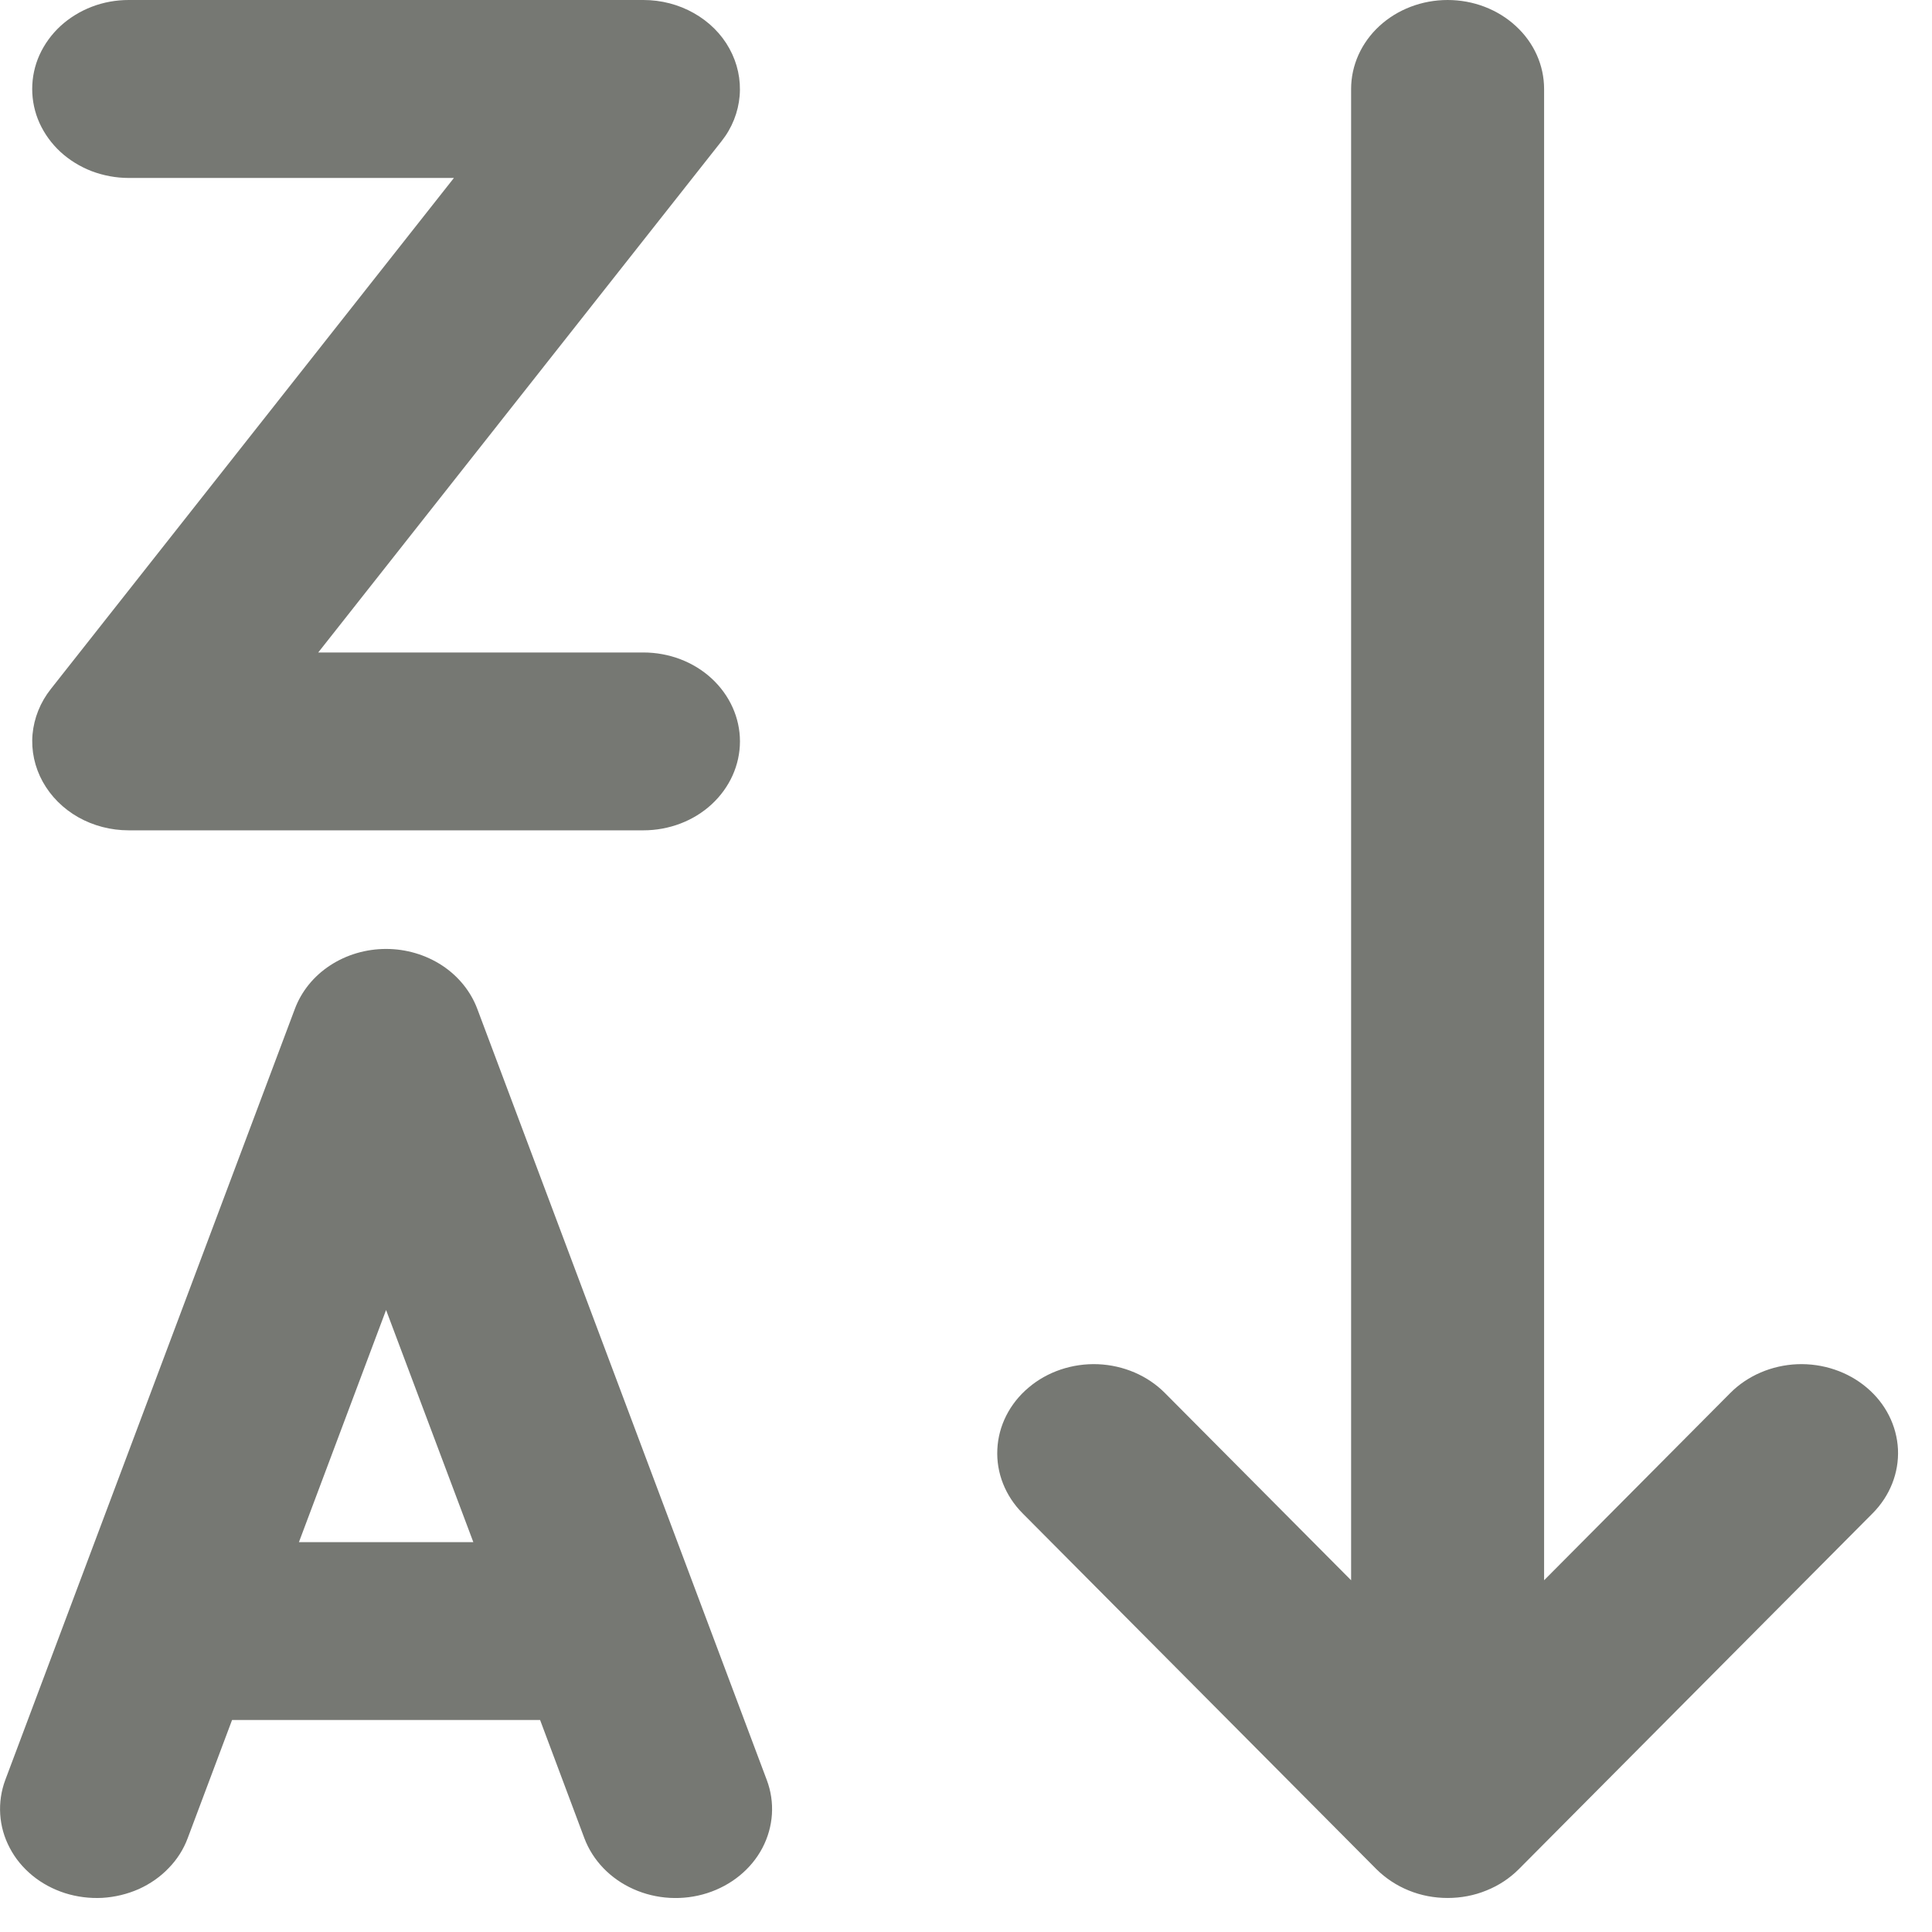 <svg width="18" height="18" viewBox="0 0 18 18" fill="none" xmlns="http://www.w3.org/2000/svg">
<path d="M1.199 9.2556e-08C1.081 9.02621e-08 0.964 0.021 0.855 0.063C0.746 0.105 0.647 0.166 0.563 0.243C0.48 0.32 0.414 0.411 0.368 0.512C0.323 0.612 0.3 0.72 0.3 0.829C0.3 0.938 0.323 1.046 0.368 1.146C0.414 1.247 0.48 1.338 0.563 1.415C0.647 1.492 0.746 1.553 0.855 1.595C0.964 1.636 1.081 1.658 1.199 1.658H4.229L0.473 6.42C0.375 6.544 0.317 6.69 0.303 6.842C0.29 6.994 0.323 7.147 0.398 7.283C0.474 7.42 0.588 7.534 0.729 7.614C0.871 7.694 1.033 7.736 1.199 7.736H5.994C6.233 7.736 6.462 7.649 6.63 7.494C6.799 7.338 6.894 7.127 6.894 6.907C6.894 6.688 6.799 6.477 6.63 6.321C6.462 6.166 6.233 6.079 5.994 6.079H2.965L6.722 1.316C6.82 1.193 6.878 1.046 6.891 0.894C6.904 0.742 6.871 0.589 6.796 0.453C6.721 0.316 6.606 0.202 6.464 0.122C6.323 0.042 6.16 -7.21598e-05 5.994 9.2556e-08H1.199ZM4.447 9.4C4.386 9.237 4.271 9.095 4.119 8.995C3.966 8.895 3.784 8.841 3.597 8.841C3.41 8.841 3.227 8.895 3.075 8.995C2.922 9.095 2.808 9.237 2.747 9.4L0.049 16.584C0.011 16.686 -0.005 16.795 0.002 16.904C0.009 17.013 0.039 17.119 0.091 17.217C0.142 17.315 0.214 17.402 0.303 17.475C0.391 17.547 0.494 17.602 0.606 17.638C0.717 17.673 0.835 17.688 0.953 17.682C1.071 17.675 1.186 17.647 1.293 17.6C1.399 17.552 1.494 17.486 1.572 17.404C1.651 17.323 1.711 17.228 1.749 17.125L2.162 16.025H5.032L5.444 17.125C5.522 17.333 5.686 17.504 5.901 17.6C6.115 17.696 6.362 17.71 6.588 17.638C6.813 17.566 6.999 17.415 7.103 17.217C7.207 17.019 7.222 16.791 7.144 16.584L4.447 9.4V9.4ZM3.597 12.205L4.41 14.368H2.785L3.597 12.205ZM13.487 9.2556e-08C13.726 9.2556e-08 13.954 0.087 14.123 0.243C14.292 0.398 14.386 0.609 14.386 0.829V14.723L16.121 12.978C16.282 12.816 16.507 12.72 16.745 12.71C16.983 12.701 17.216 12.779 17.392 12.928C17.568 13.076 17.672 13.283 17.683 13.503C17.693 13.722 17.608 13.937 17.447 14.099L14.15 17.415C14.066 17.499 13.964 17.567 13.849 17.613C13.735 17.66 13.612 17.683 13.487 17.683C13.363 17.683 13.239 17.66 13.125 17.613C13.011 17.567 12.909 17.499 12.824 17.415L9.527 14.099C9.366 13.937 9.281 13.722 9.292 13.503C9.302 13.283 9.407 13.076 9.583 12.928C9.758 12.779 9.991 12.701 10.229 12.71C10.468 12.72 10.692 12.816 10.853 12.978L12.588 14.723V0.829C12.588 0.609 12.683 0.398 12.851 0.243C13.02 0.087 13.249 9.2556e-08 13.487 9.2556e-08Z" fill="#767873"/>
</svg>
